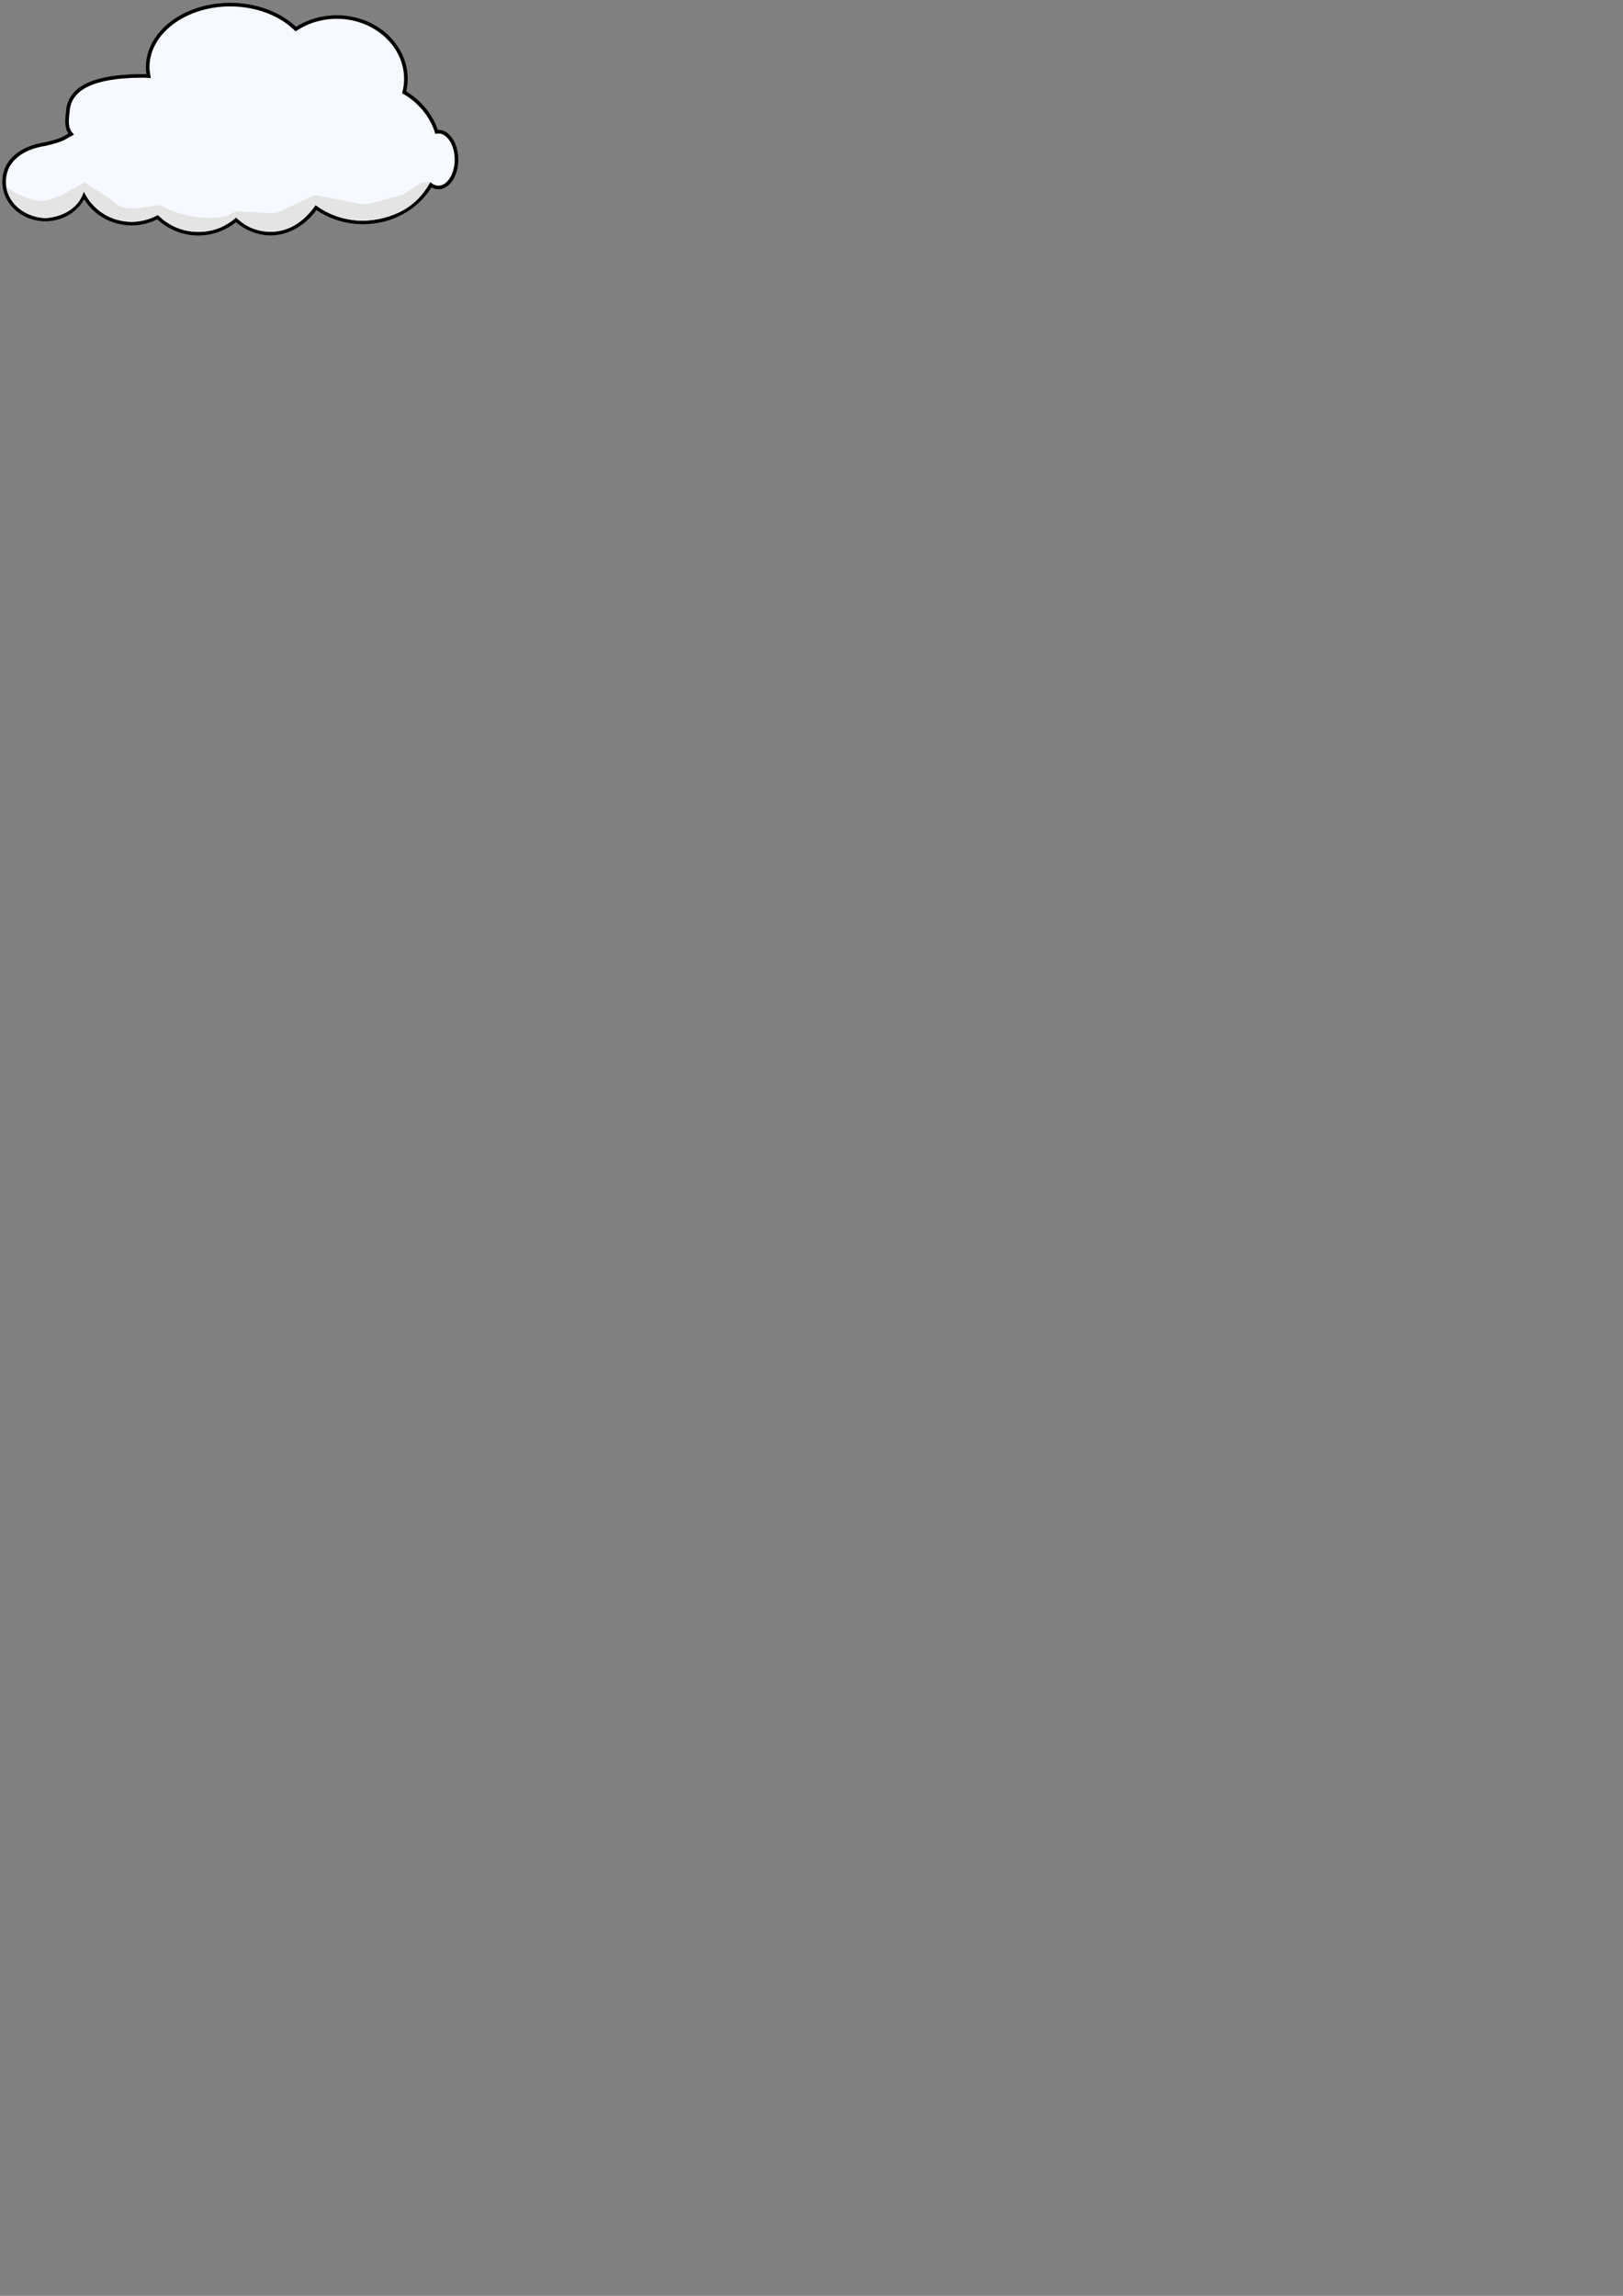<?xml version="1.0" encoding="UTF-8"?>
<!-- Created with Inkscape (http://www.inkscape.org/) -->
<svg width="210mm" height="297mm" version="1.1" viewBox="0 0 210 297" xmlns="http://www.w3.org/2000/svg">
<rect x="0" y="0" width="210" height="297" fill="#808080" stroke="none"/>
<g>    
 <g>
  <path d="m29.801 0.598c-5.904-1.667e-5 -10.691 3.62-10.691 8.085 0.004 0.388 0.044 0.774 0.121 1.158-0.218-0.012-0.437-0.02-0.656-0.022-4.945 2.54e-5 -9.095 0.885-9.733 4.061-0.091 1.016-0.476 2.554 0.358 3.465-0.931 0.465-0.745 0.675-3.321 1.294-3.165 0.472-5.346 2.184-5.345 4.878-4.26e-5 2.694 2.393 4.878 5.345 4.878 2.202-0.002 4.177-1.236 4.975-3.108 1.218 2.24 3.595 3.64 6.183 3.642 1.17-0.002 2.32-0.292 3.347-0.841 1.428 1.377 3.313 2.144 5.272 2.148 1.78-0.002 3.506-0.635 4.883-1.792 1.319 1.157 2.877 1.776 4.471 1.777 2.239-0.005 4.374-1.227 5.882-3.369 1.738 1.242 3.877 1.919 6.079 1.923 3.678-0.002 7.053-1.872 8.774-4.86 0.307 0.221 0.642 0.336 0.981 0.337 1.292 2.28e-4 2.339-1.615 2.339-3.608-3.2e-5 -1.993-1.047-3.608-2.339-3.608-0.078 0.001-0.156 0.008-0.233 0.021-0.681-2.113-2.17-3.929-4.192-5.112 0.142-0.566 0.214-1.145 0.217-1.725 1.8e-5 -4.428-4.009-8.018-8.954-8.018-1.904 0.003-3.757 0.55-5.29 1.561-2.021-1.993-5.153-3.163-8.474-3.165z" fill="#f6f9ff" stroke="#000" stroke-linecap="round" stroke-width=".465"/>
 </g>
 <g>
  <path d="m6.01 28.235c2.343-0.315 4.129-1.289 4.846-3.445 1.195 2.482 3.589 3.9 6.177 3.902 1.17-0.002 2.373-0.327 3.4-0.877 1.428 1.377 3.035 2.156 5.219 2.178 1.981-0.002 3.535-0.647 4.895-1.869 1.373 1.37 2.865 1.853 4.459 1.854 1.72-0.034 3.689-0.519 5.84-3.451 1.798 1.39 4.018 2.031 6.22 2.035 4.812-0.333 7.148-2.297 8.68-5.144 0.019 0.014 0.039 0.027 0.051 0.04 0.013 0.013 0.018 0.025 0.011 0.037-0.008 0.012-0.029 0.023-0.071 0.033s-0.104 0.02-0.194 0.029c-0.09 9e-3 -0.207 0.017-0.358 0.025-0.151 0.007-0.337 0.014-0.564 0.019-0.227 0.005-2.526 1.711-2.842 1.714-0.316 0.004-4.128 1.14-4.547 1.141s-5.9-1.18-6.435-1.181c-0.535-0.001-4.675 2.312-5.34 2.308-0.665-0.004-4.045-0.245-4.854-0.251-0.405-0.003-1.193 1.145-4.649 0.793-3.623-0.369-4.898-1.567-5.382-1.572-0.967-0.009-4.237 1.067-5.658-0.269-0.83-0.779-4.02-2.688-4.02-2.688s-3.877 2.424-5.399 2.405c-1.522-0.019-3.768-0.985-4.699-1.906 0.407 2.765 3.1 4.106 5.213 4.138z" fill="#e4e4e4"/>
 </g>
         <animateTransform attributeName="transform"
                          attributeType="XML"
                          type="translate"
                          from="-200 50"
                          to="200 50"
                          dur="10s"
                          repeatCount="indefinite"/>
</g>
</svg>
